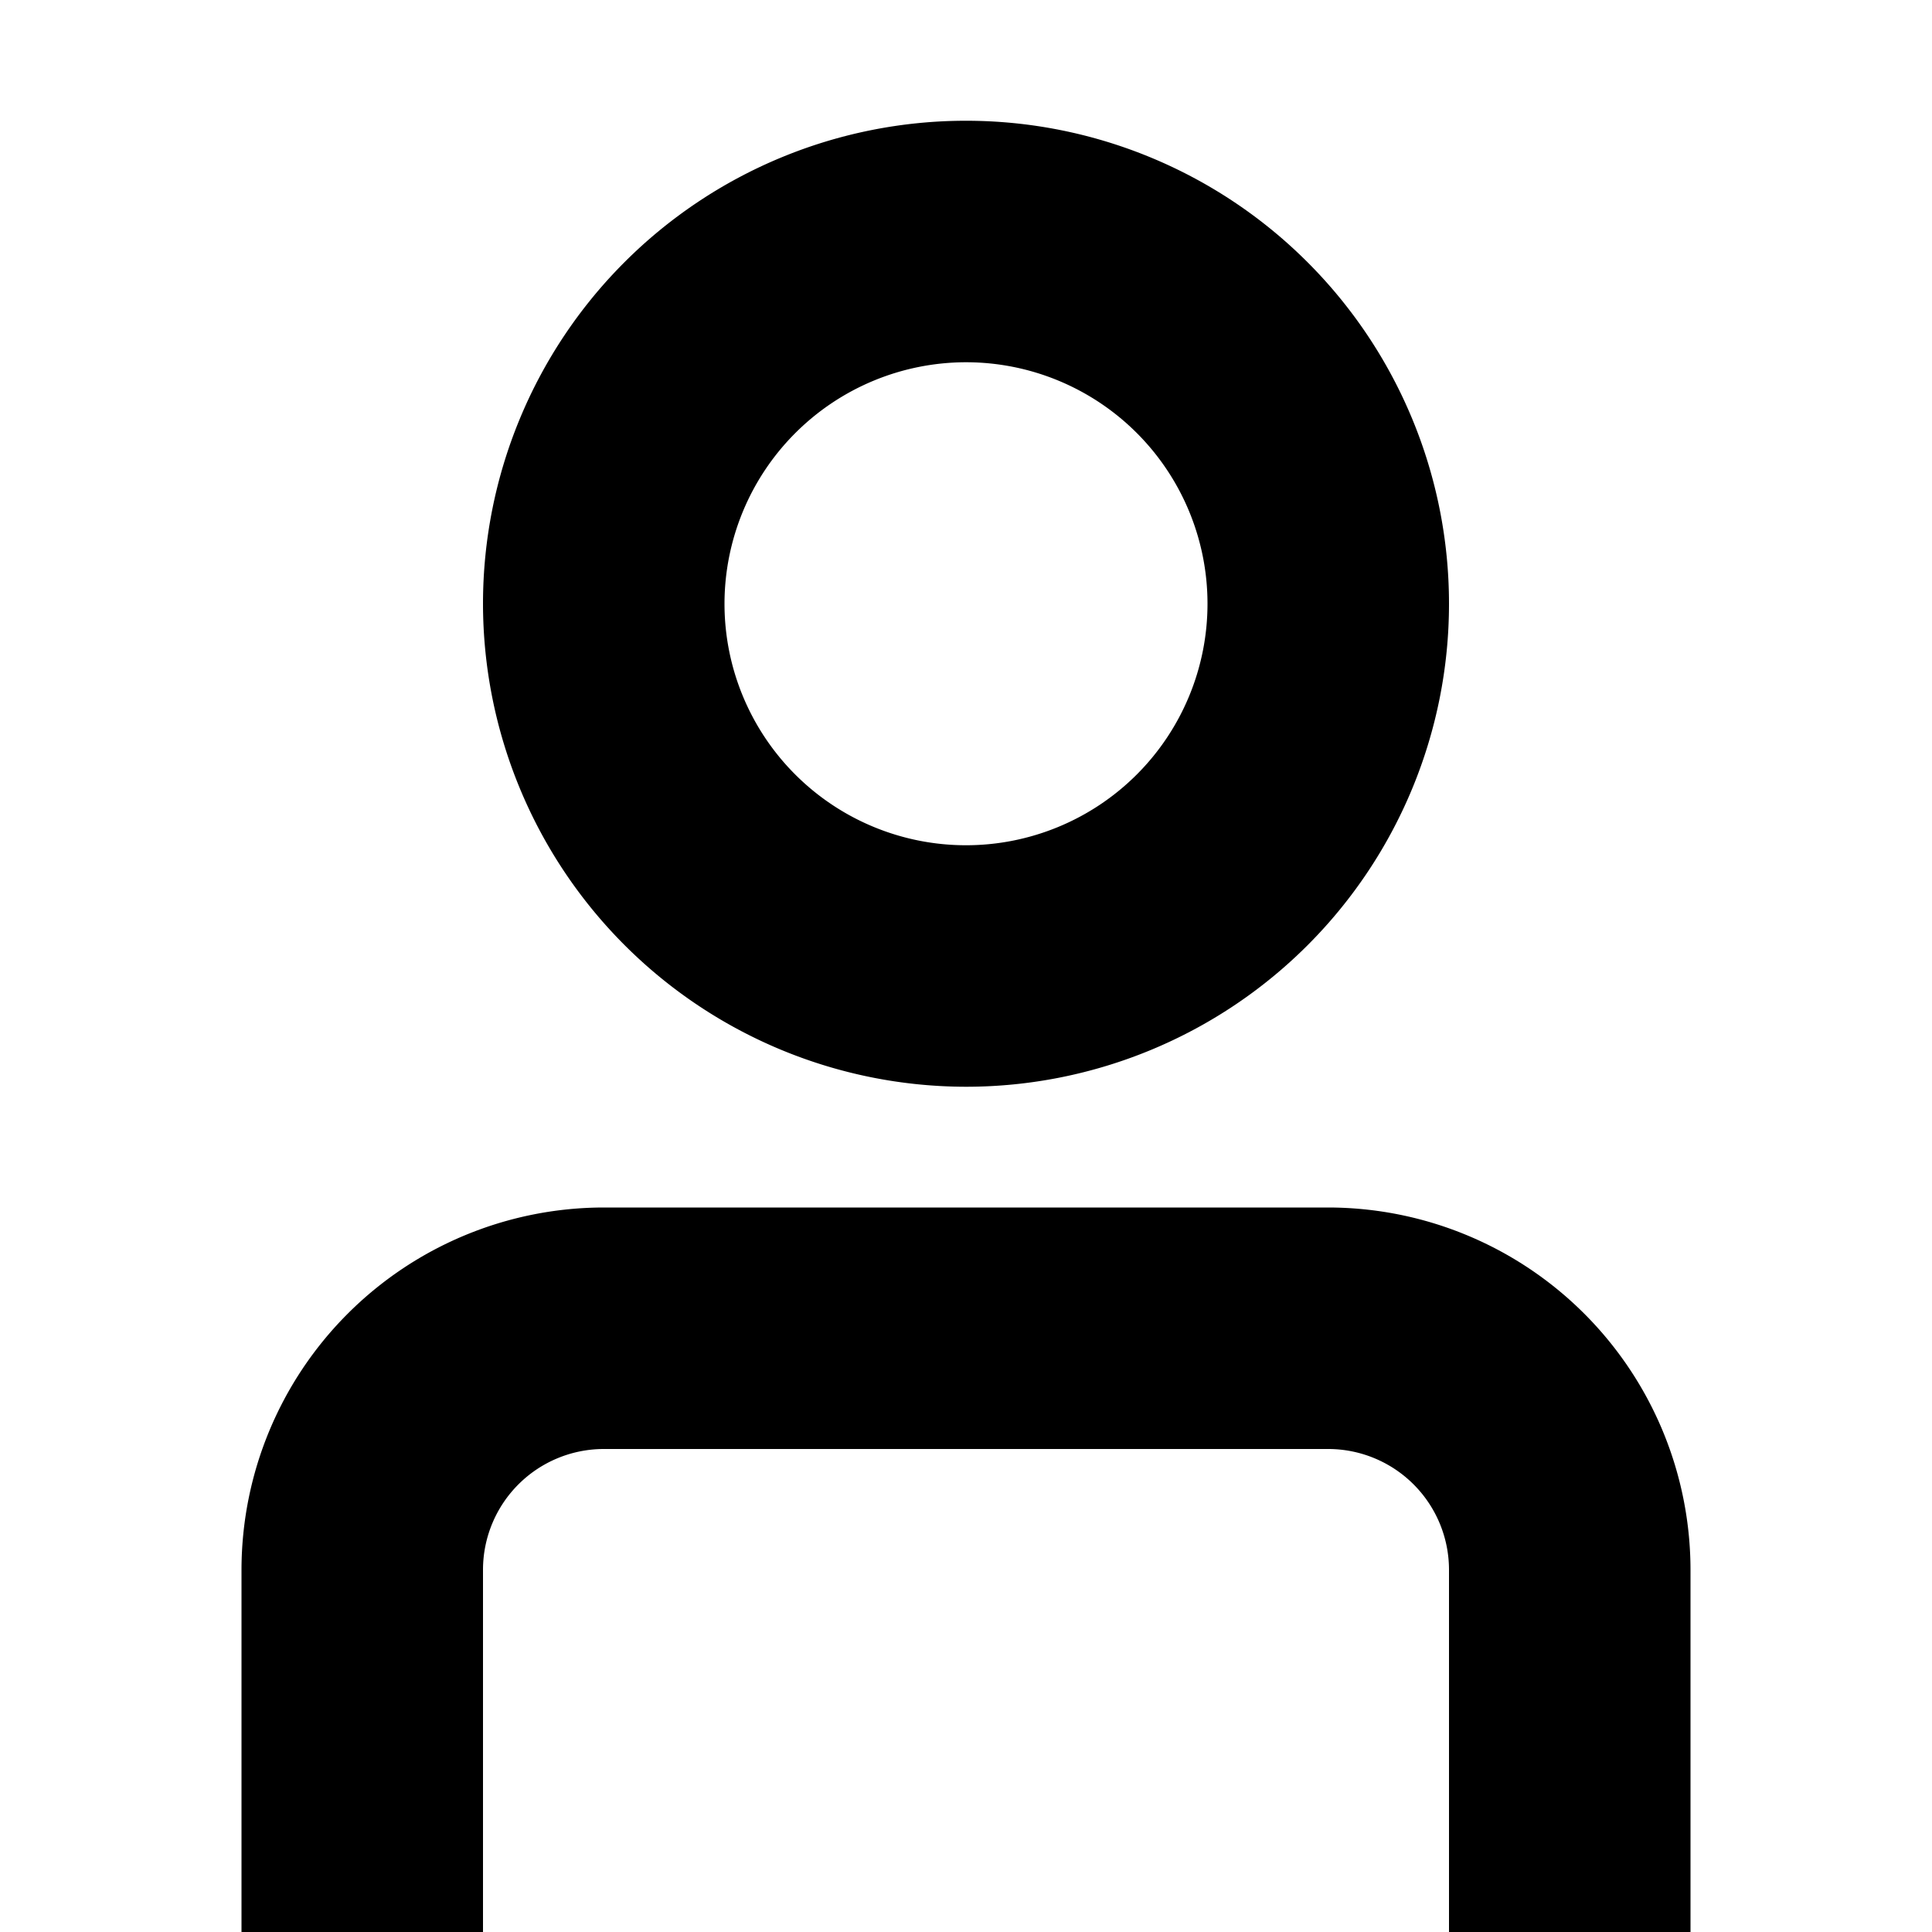 <svg xmlns="http://www.w3.org/2000/svg" viewBox="0 0 16 16"><path d="M27 10H21a3.003 3.003 0 00-3 3v6a2.002 2.002 0 002 2v7a2.002 2.002 0 002 2h4a2.002 2.002 0 002-2V21a2.002 2.002 0 002-2V13A3.003 3.003 0 0027 10zm1 9H26v9H22V19H20V13a1.001 1.001 0 011-1h6a1.001 1.001 0 011 1zM20 5a4 4 0 114 4A4.004 4.004 0 0120 5zm2 0a2 2 0 102-2A2.002 2.002 0 0022 5zM14 16V13a3.003 3.003 0 00-3-3H5a3.003 3.003 0 00-3 3v3H0v2H16V16zM4 13a1.001 1.001 0 011-1h6a1.001 1.001 0 011 1v3H4zM4 5A4 4 0 118 9 4.004 4.004 0 014 5zM6 5A2 2 0 108 3 2.002 2.002 0 006 5z"/></svg>